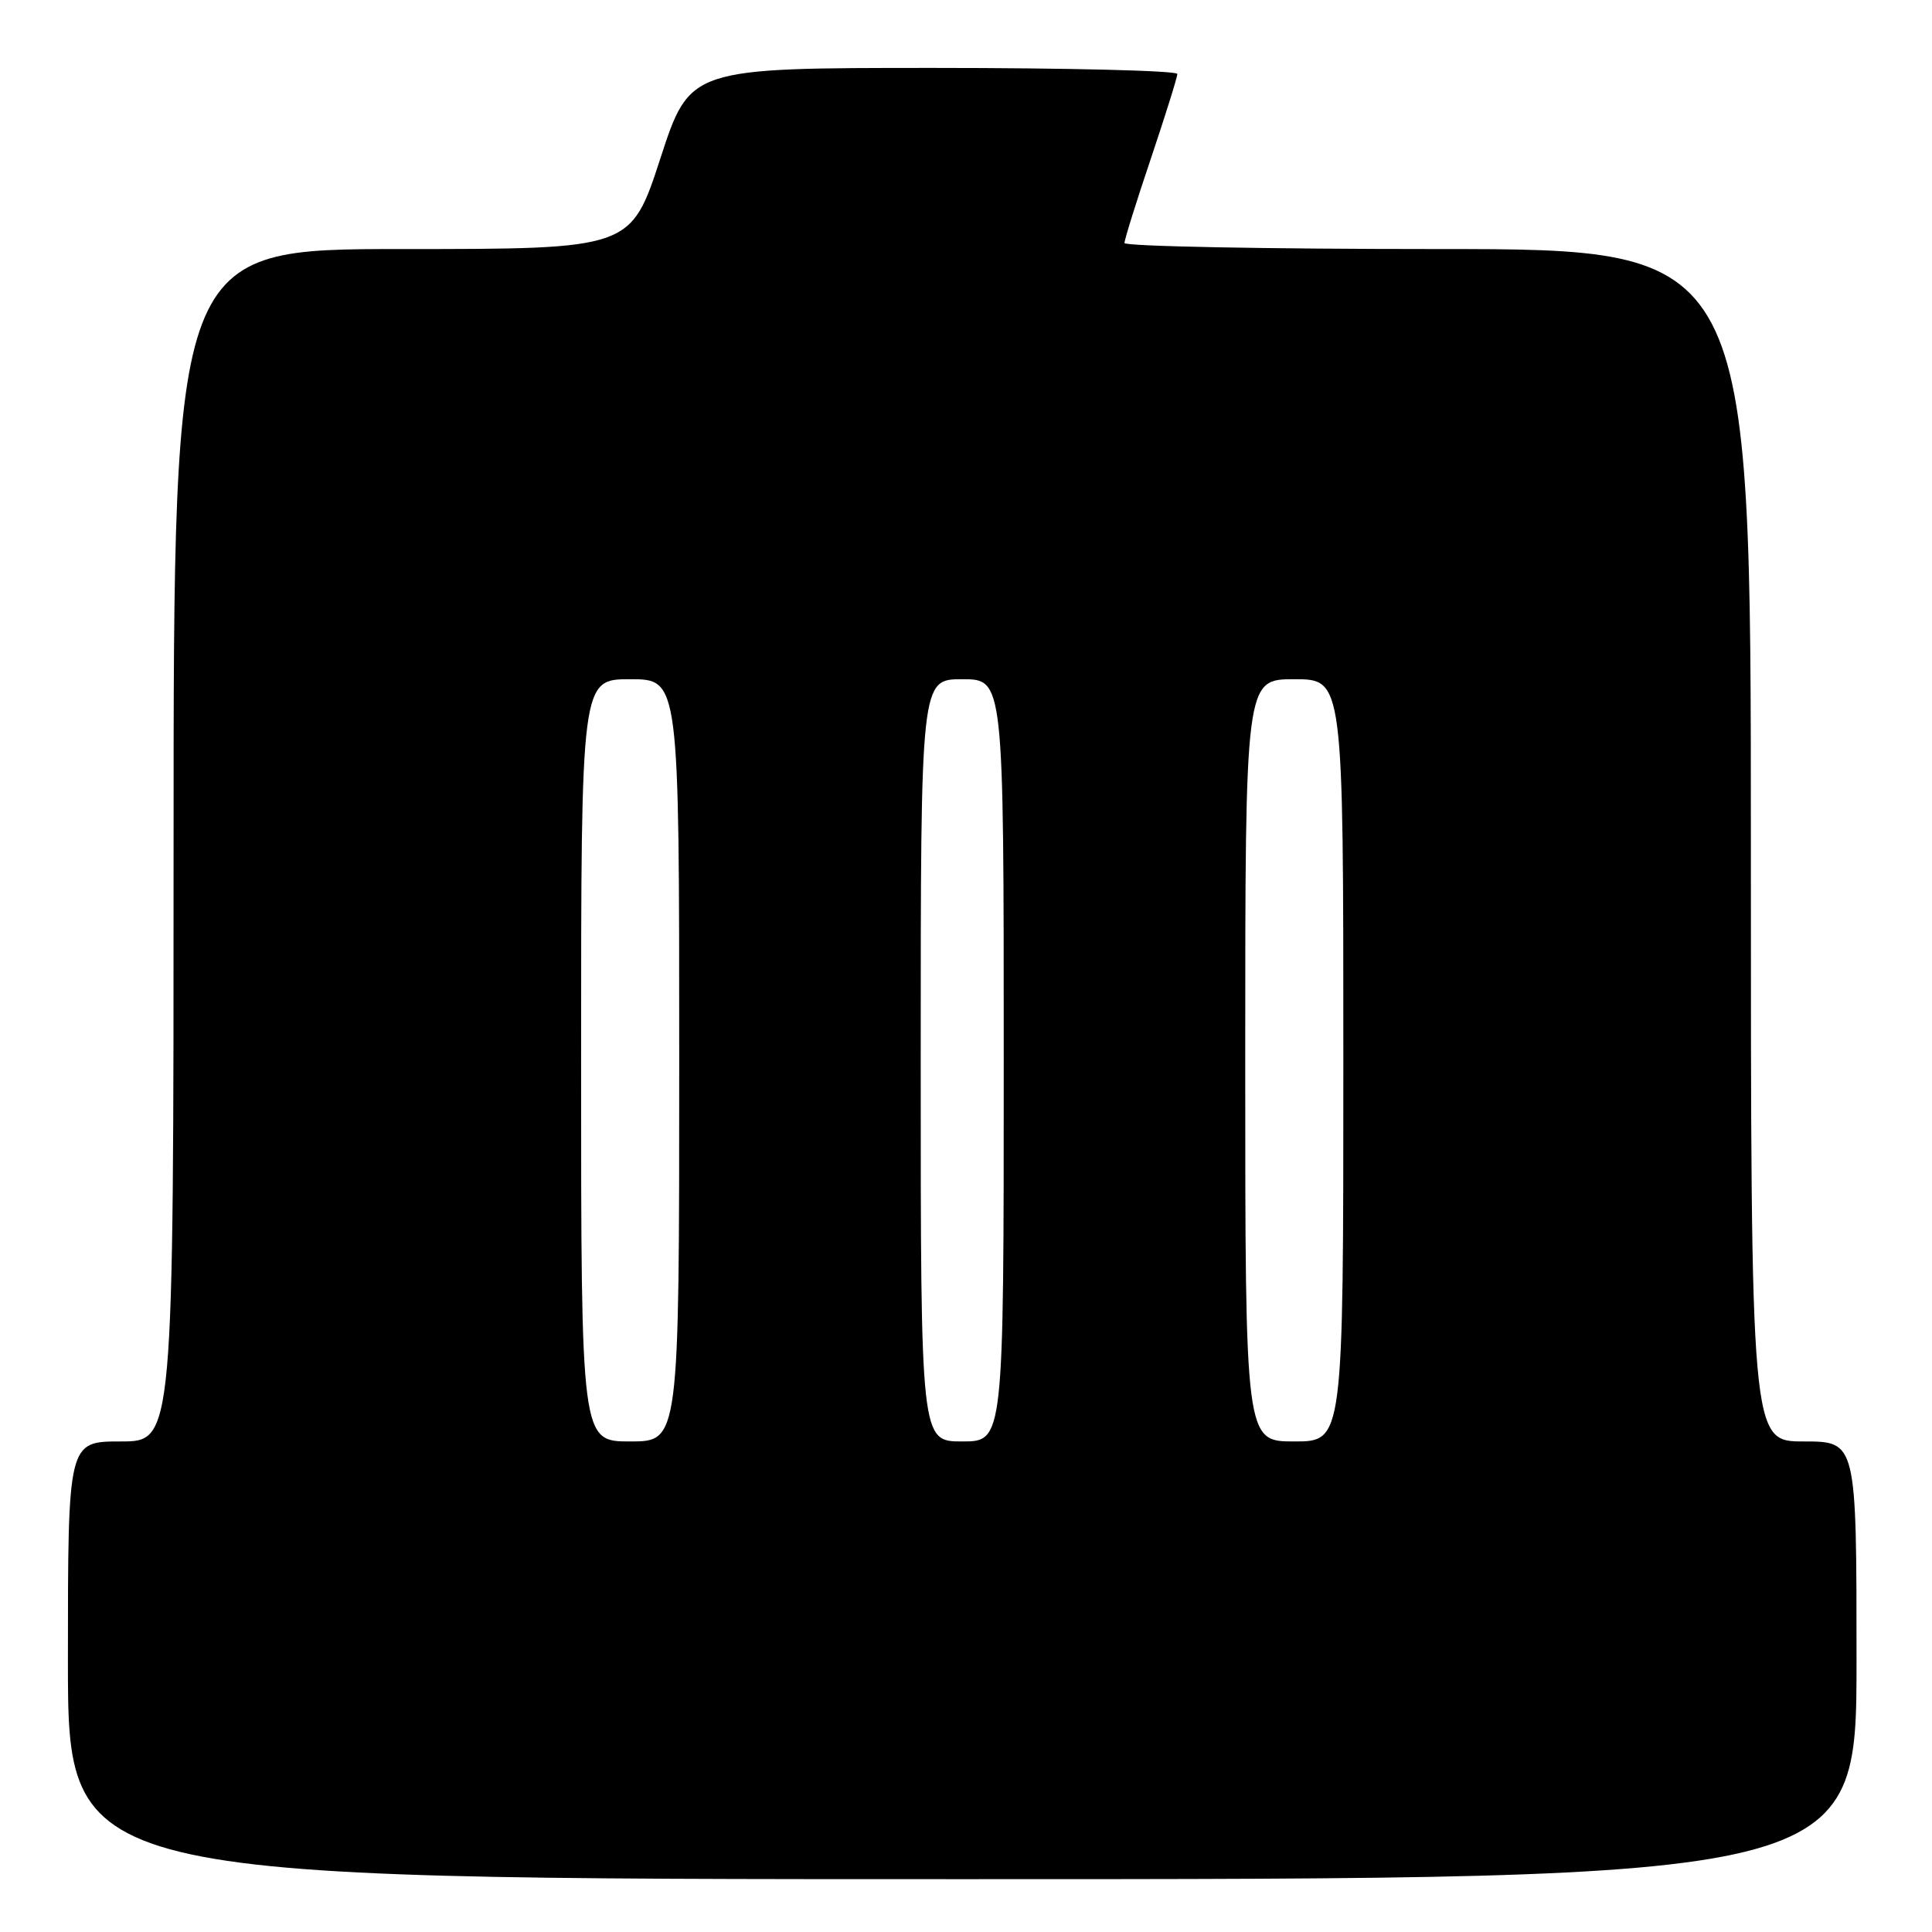 <?xml version="1.0" encoding="UTF-8" standalone="no"?>
<!DOCTYPE svg PUBLIC "-//W3C//DTD SVG 1.1//EN" "http://www.w3.org/Graphics/SVG/1.1/DTD/svg11.dtd" >
<svg xmlns="http://www.w3.org/2000/svg" xmlns:xlink="http://www.w3.org/1999/xlink" version="1.1" viewBox="0 0 256 256">
 <g >
 <path fill="currentColor"
d=" M 246.00 220.00 C 246.00 191.00 246.00 191.00 239.00 191.00 C 232.00 191.00 232.00 191.00 232.00 112.00 C 232.00 33.00 232.00 33.00 190.50 33.00 C 167.68 33.00 149.00 32.64 149.00 32.20 C 149.00 31.75 150.57 26.72 152.50 21.00 C 154.42 15.28 156.00 10.25 156.00 9.80 C 156.00 9.36 141.47 9.00 123.70 9.00 C 91.41 9.00 91.41 9.00 87.50 21.00 C 83.59 33.00 83.59 33.00 53.30 33.00 C 23.00 33.00 23.00 33.00 23.00 112.00 C 23.00 191.00 23.00 191.00 16.00 191.00 C 9.00 191.00 9.00 191.00 9.00 220.00 C 9.00 249.00 9.00 249.00 127.50 249.00 C 246.00 249.00 246.00 249.00 246.00 220.00 Z  M 77.00 140.50 C 77.00 90.00 77.00 90.00 83.50 90.00 C 90.00 90.00 90.00 90.00 90.00 140.50 C 90.00 191.00 90.00 191.00 83.50 191.00 C 77.00 191.00 77.00 191.00 77.00 140.50 Z  M 122.00 140.50 C 122.00 90.00 122.00 90.00 127.50 90.00 C 133.00 90.00 133.00 90.00 133.00 140.50 C 133.00 191.00 133.00 191.00 127.50 191.00 C 122.00 191.00 122.00 191.00 122.00 140.50 Z  M 165.00 140.50 C 165.00 90.00 165.00 90.00 171.50 90.00 C 178.00 90.00 178.00 90.00 178.00 140.50 C 178.00 191.00 178.00 191.00 171.50 191.00 C 165.00 191.00 165.00 191.00 165.00 140.50 Z "/>
</g>
</svg>